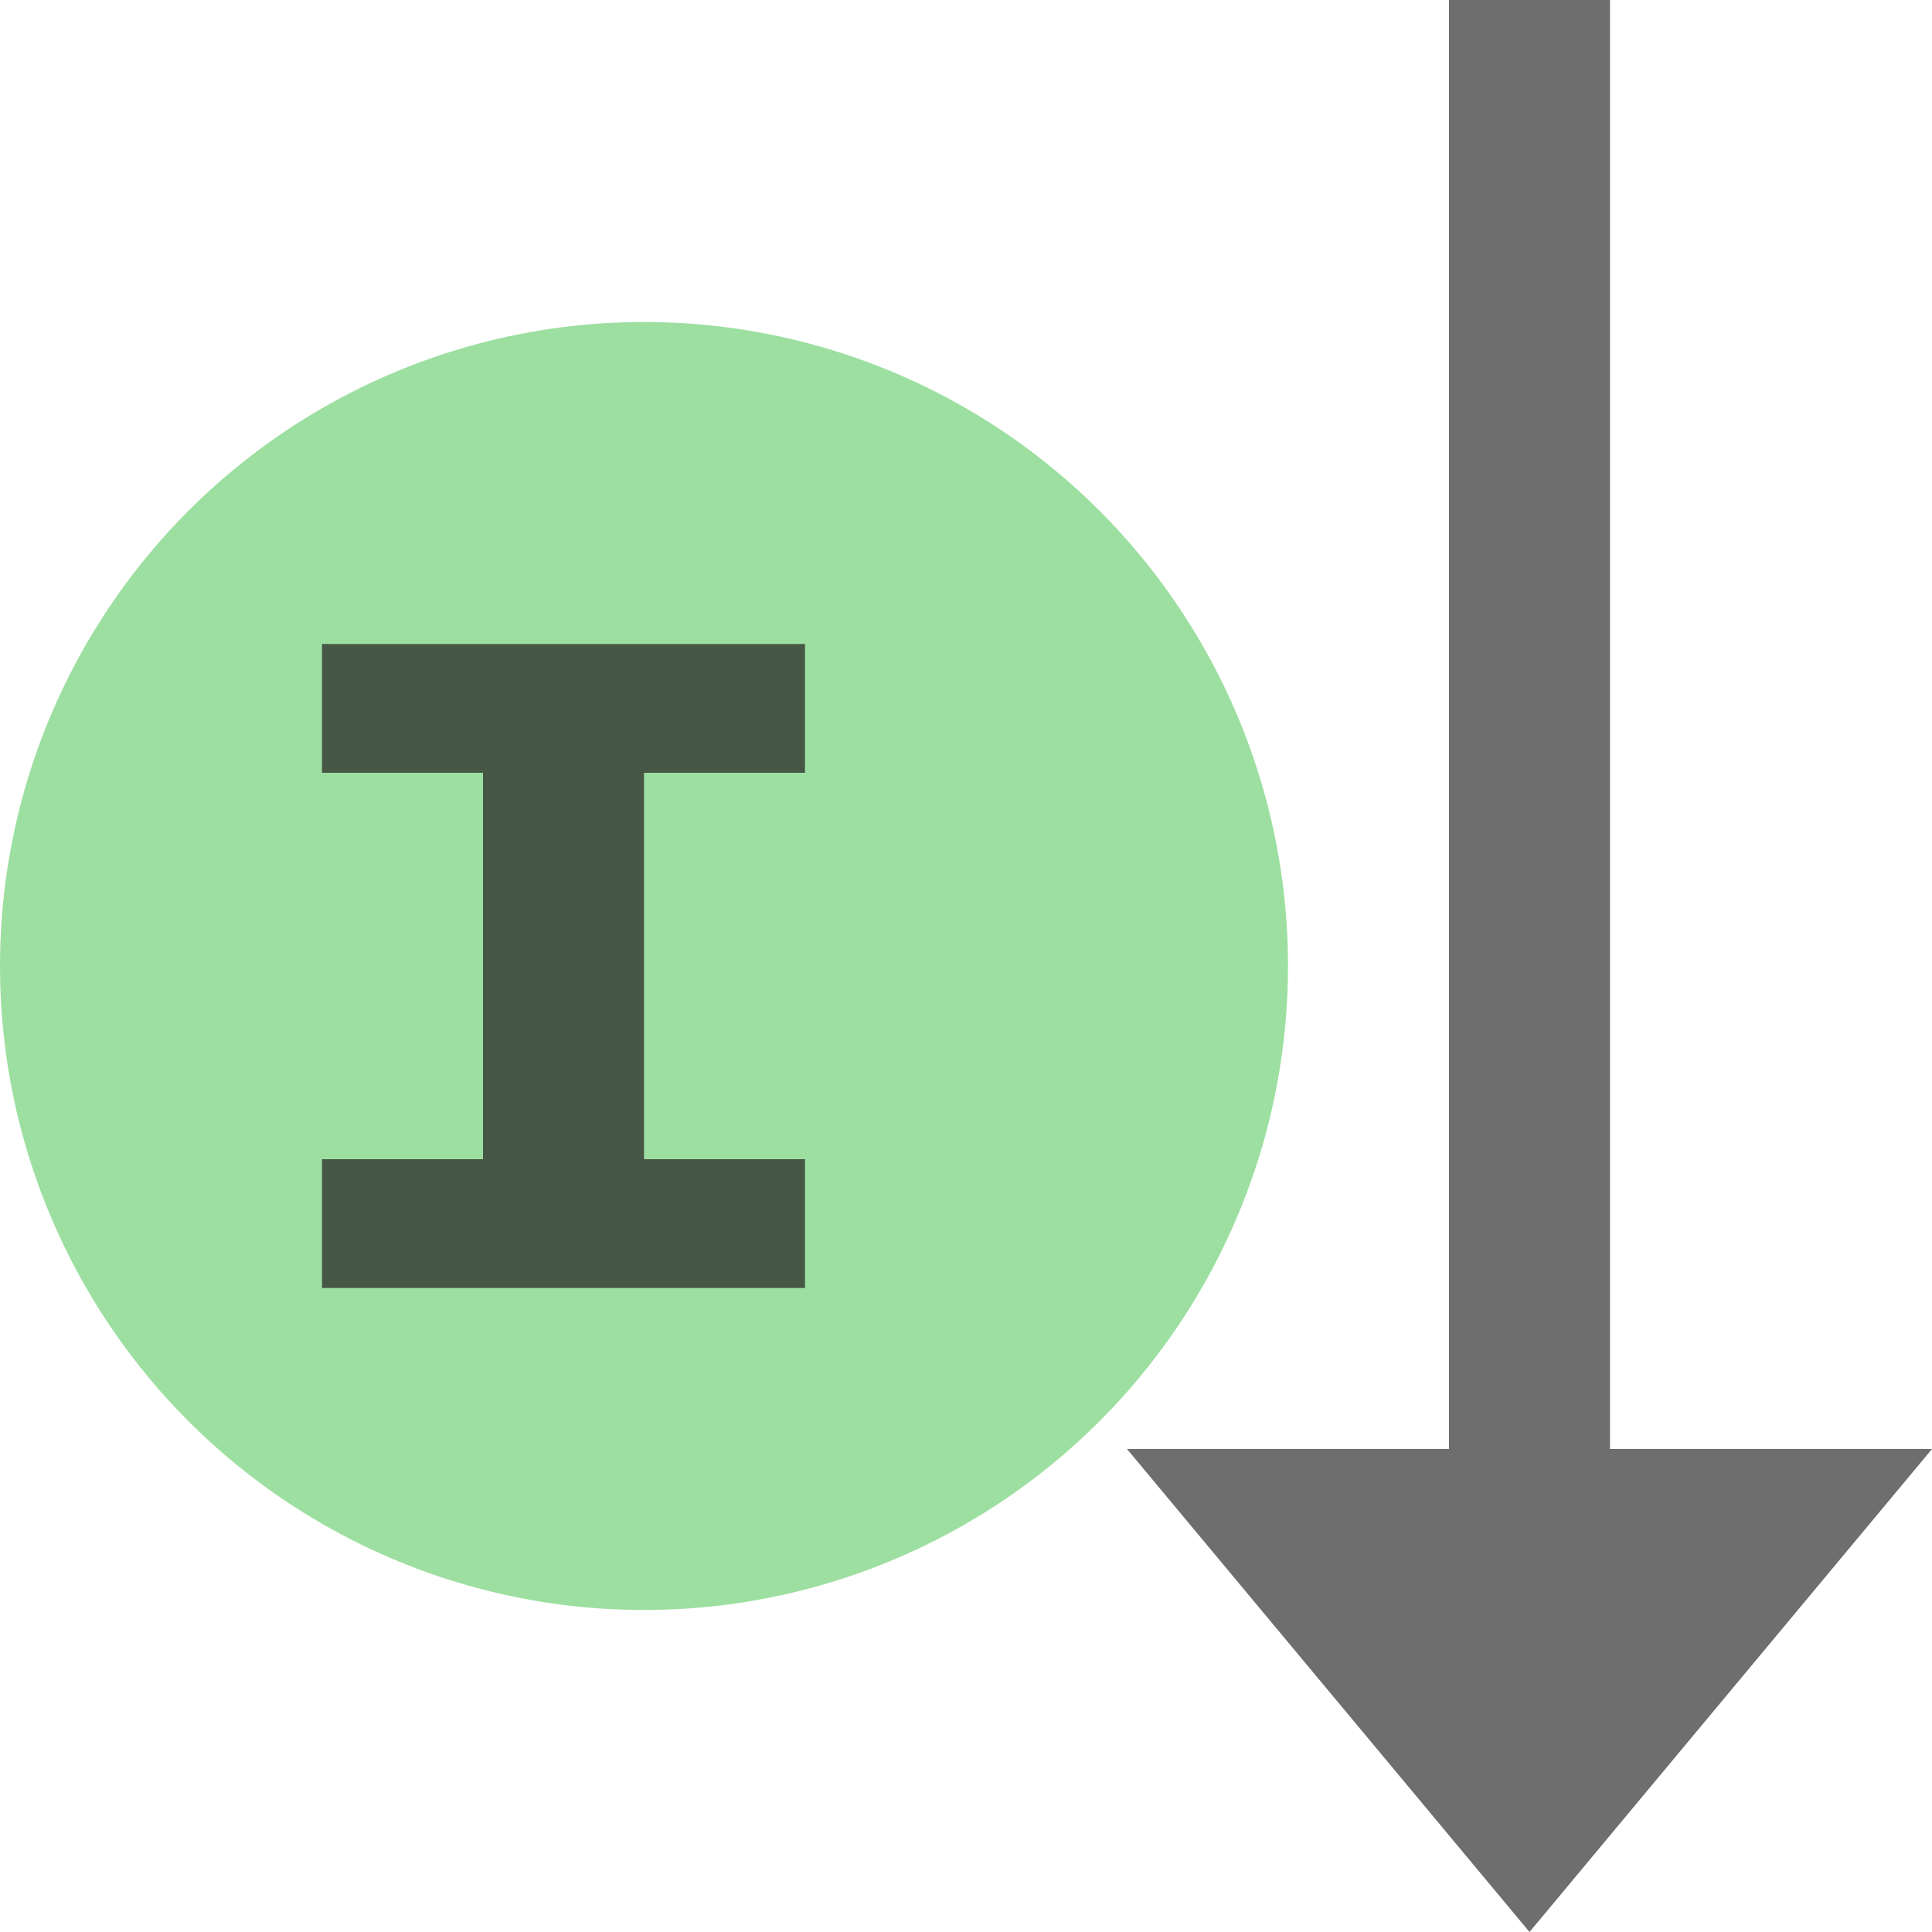 <svg xmlns="http://www.w3.org/2000/svg" width="12" height="12" viewBox="0 0 12 12">
  <circle fill="#74D27A" fill-opacity=".7" cx="4" cy="6" r="4"/>
  <path fill="#231F20" fill-opacity=".7" d="M4,4.8L4,7.2 L5,7.2L5,8L2,8L2,7.2L3,7.2L3,4.8L2,4.8L2,4L5,4L5,4.8L4,4.8Z"/>
  <path fill="#6E6E6E" d="M10,9L12,9L9.5,12L7,9L9,9 L9,0L10,0L10,9Z"/>
</svg>
